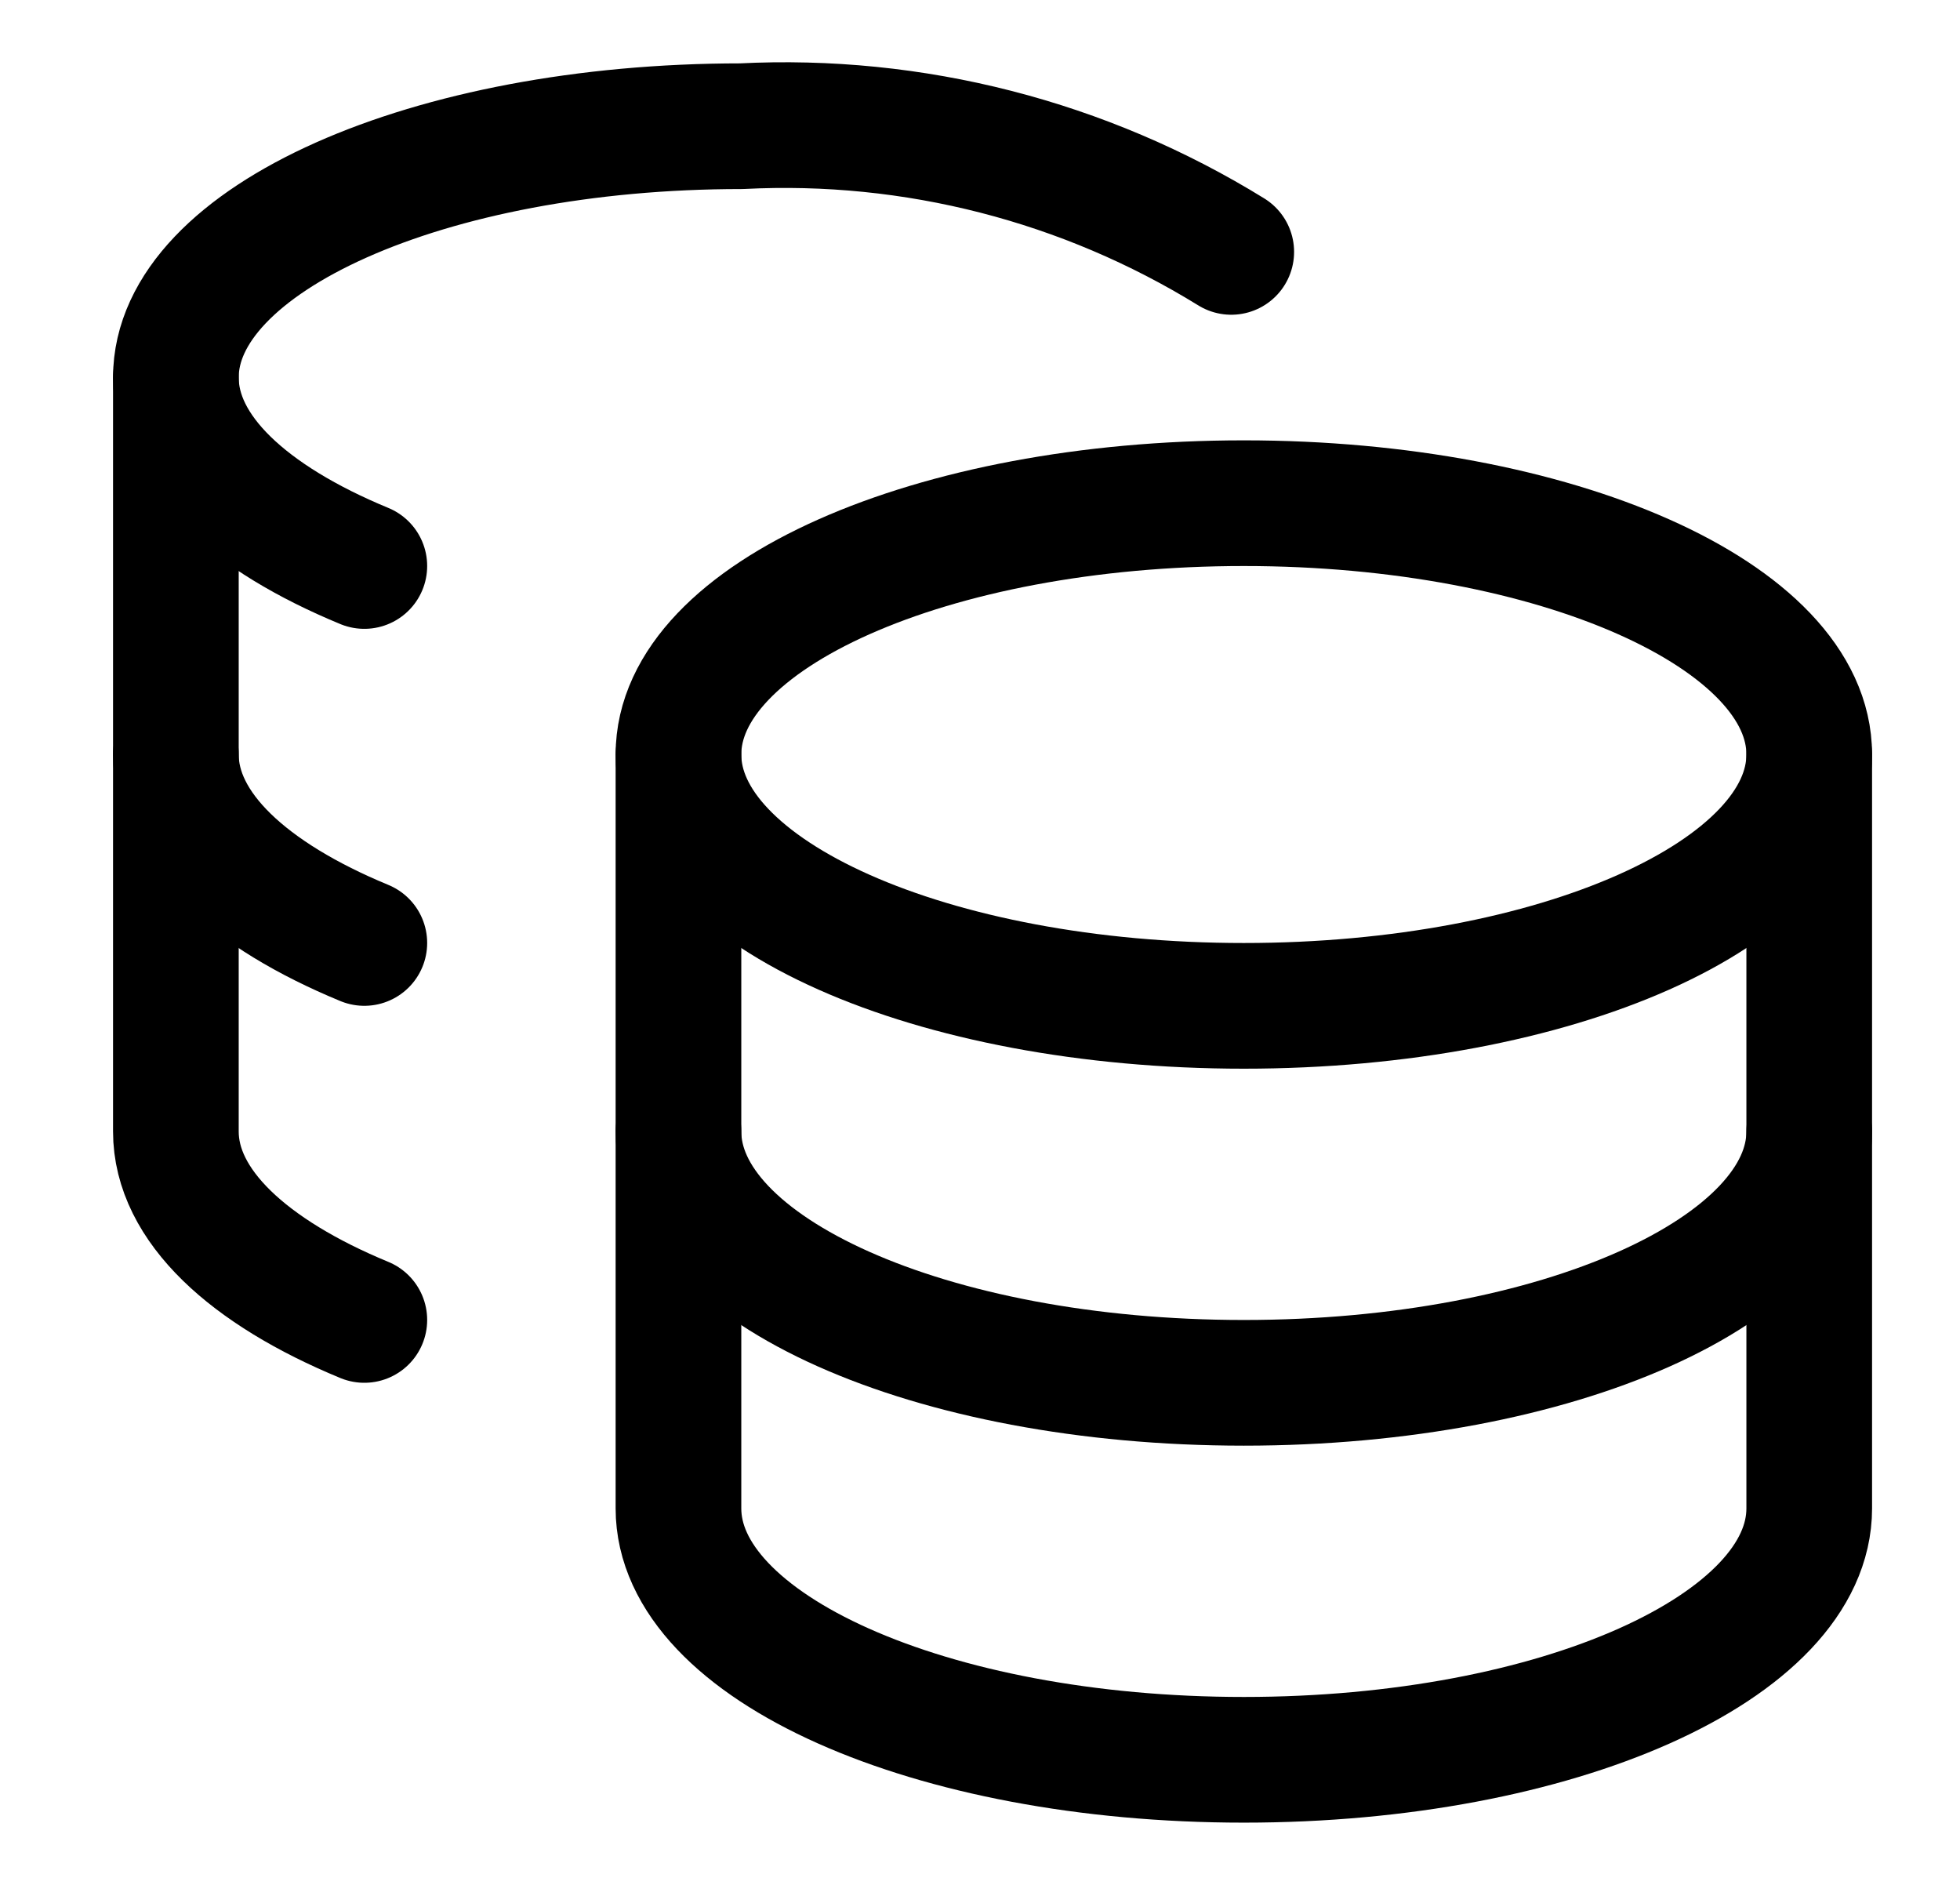<svg width="26" height="25" viewBox="0 0 26 25" fill="none" xmlns="http://www.w3.org/2000/svg">
<path d="M16.5 13.341C20.642 13.341 24 11.848 24 10.007C24 8.166 20.642 6.674 16.5 6.674C12.358 6.674 9 8.166 9 10.007C9 11.848 12.358 13.341 16.5 13.341Z" stroke="black" stroke-width="1.667" stroke-linecap="round" stroke-linejoin="round"/>
<path d="M9 10.007V20.007C9 21.841 12.333 23.341 16.5 23.341C20.666 23.341 24 21.841 24 20.007V10.007" stroke="black" stroke-width="1.667" stroke-linecap="round" stroke-linejoin="round"/>
<path d="M24 15.007C24 16.841 20.667 18.341 16.5 18.341C12.333 18.341 9 16.841 9 15.007M16.333 3.341C14.386 2.139 12.119 1.557 9.833 1.674C5.683 1.674 2.333 3.174 2.333 5.007C2.333 5.991 3.3 6.874 4.833 7.507" stroke="black" stroke-width="1.667" stroke-linecap="round" stroke-linejoin="round"/>
<path d="M4.833 17.507C3.3 16.874 2.333 15.991 2.333 15.007V5.007" stroke="black" stroke-width="1.667" stroke-linecap="round" stroke-linejoin="round"/>
<path d="M4.833 12.507C3.3 11.874 2.333 10.991 2.333 10.007" stroke="black" stroke-width="1.667" stroke-linecap="round" stroke-linejoin="round"/>
</svg>
